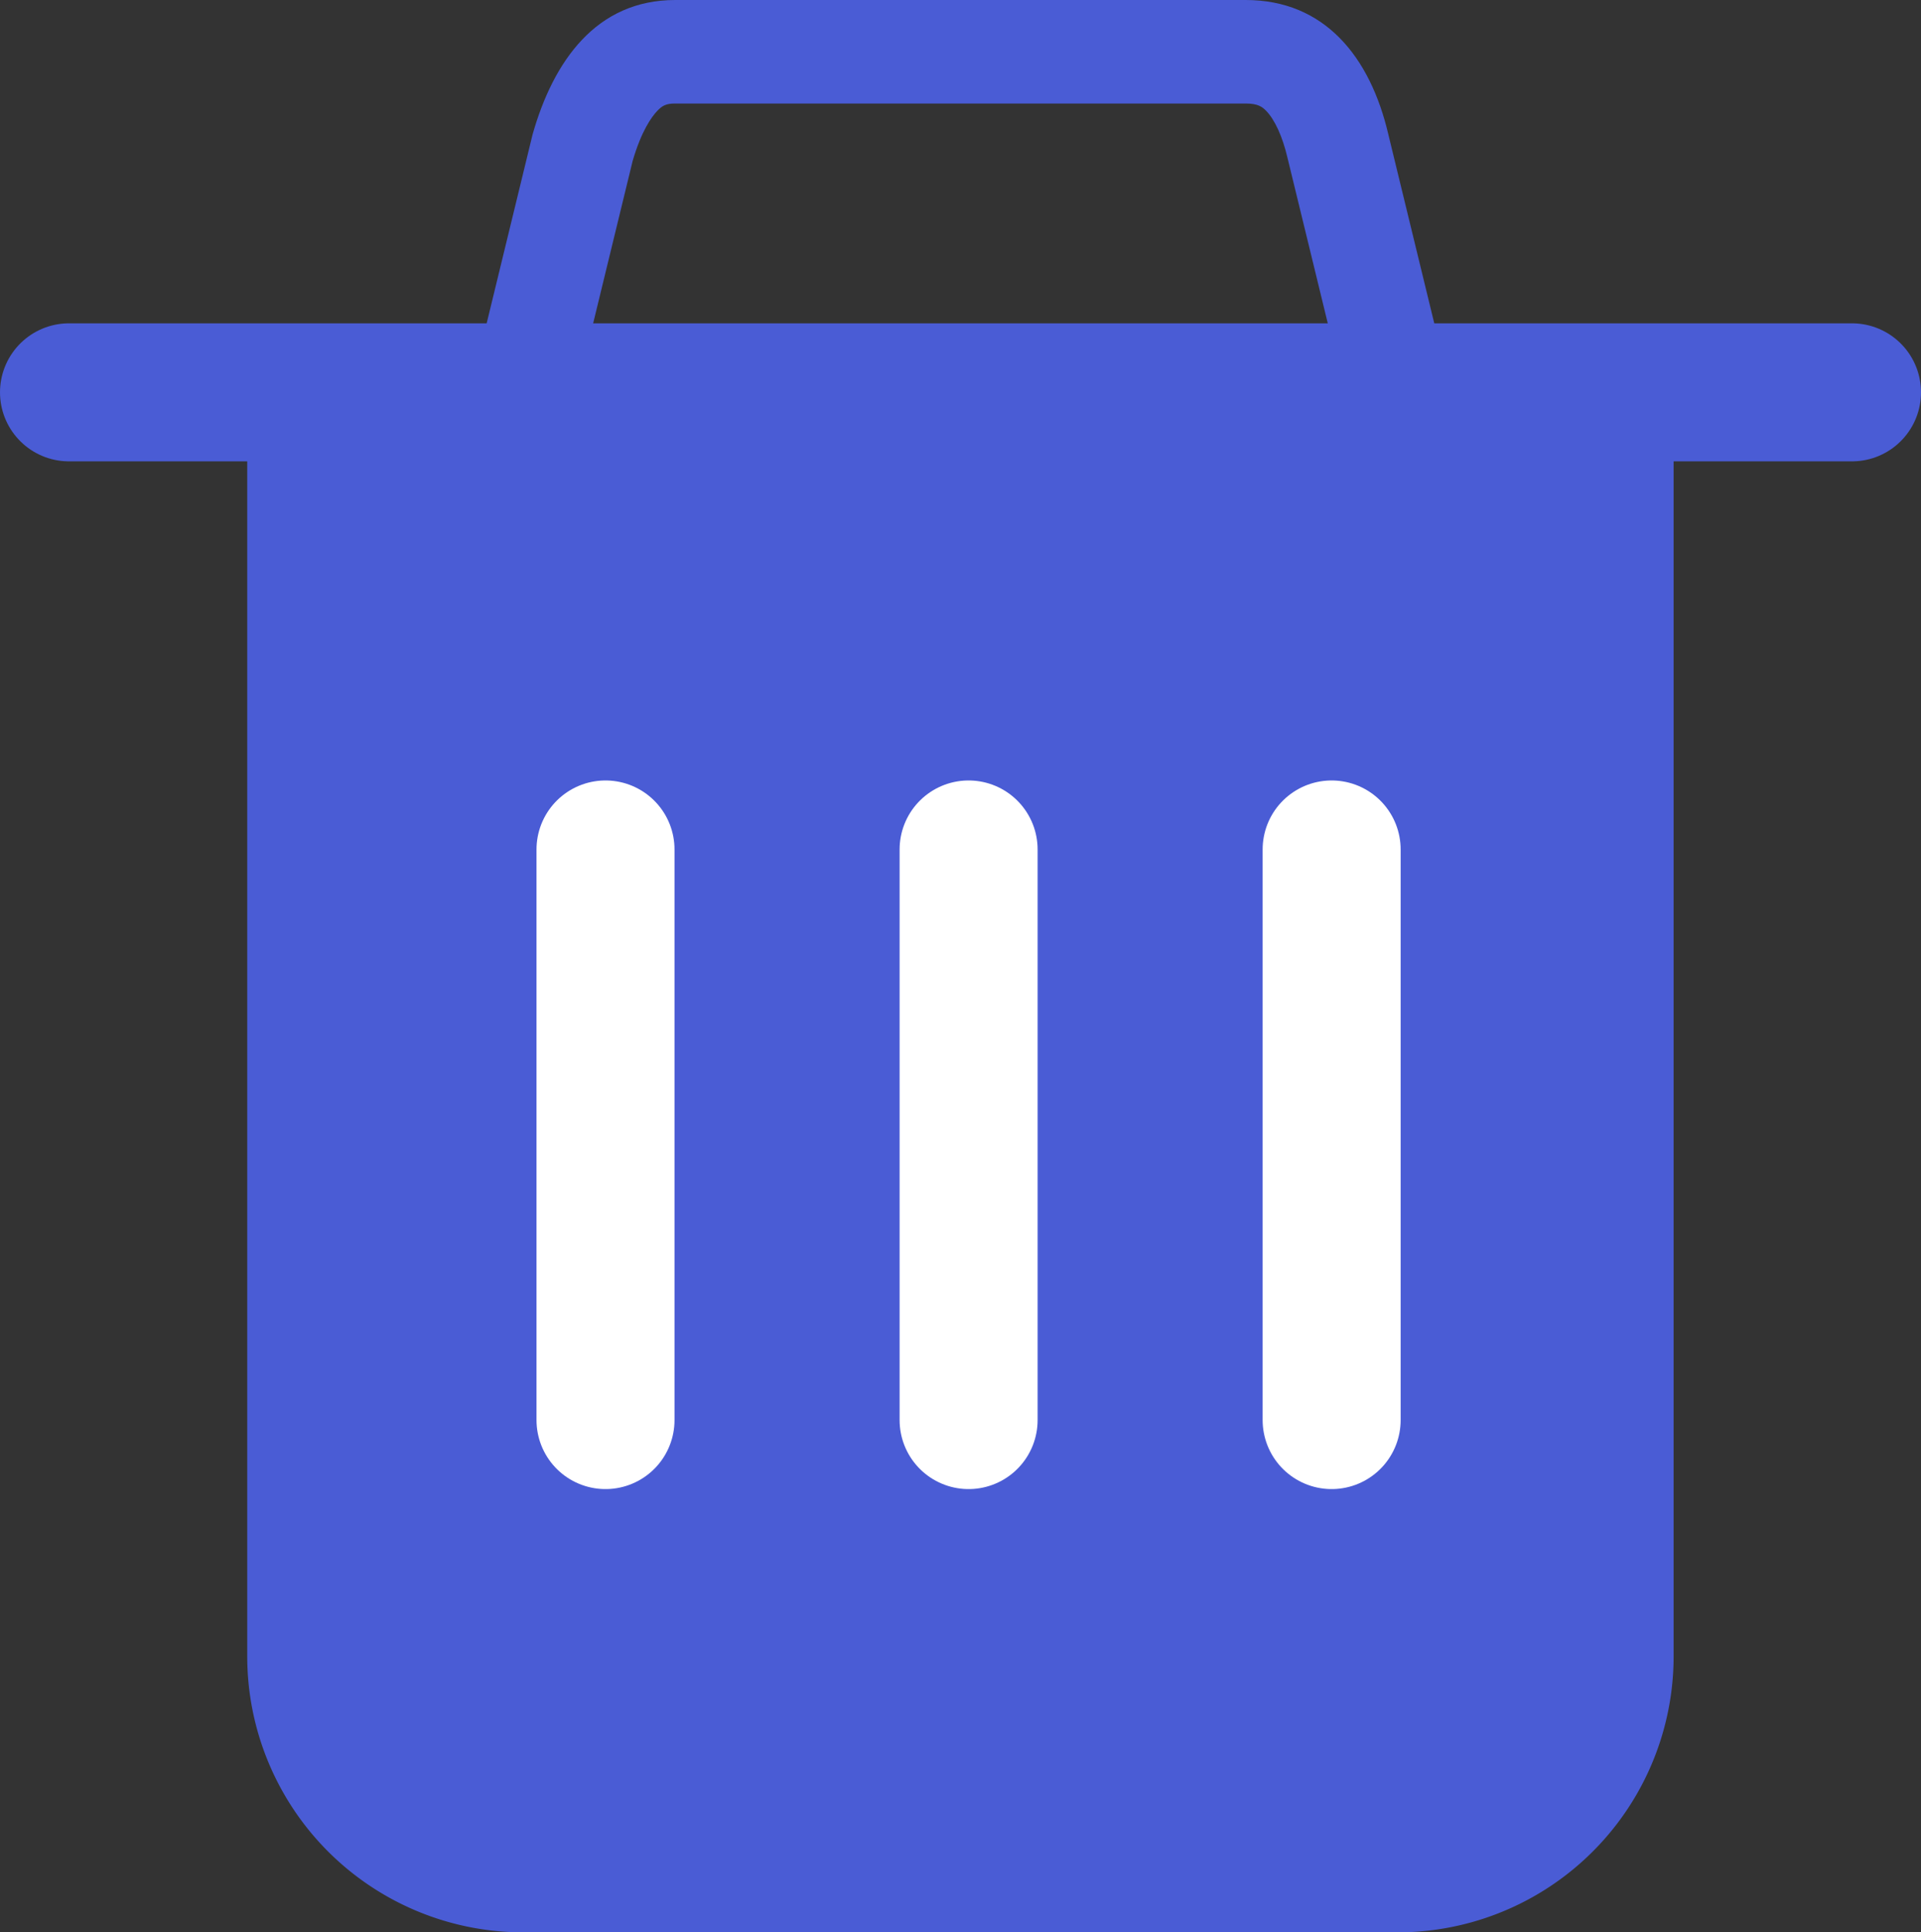 <svg xmlns="http://www.w3.org/2000/svg" width="27.839" height="28" viewBox="0 0 27.839 28"><rect x="0" y="0" width="27.839" height="28" fill="#333333" stroke="none"/><defs><style>.a{fill:#4a5cd5;}.b,.c,.d{fill:none;stroke-linecap:round;}.b{stroke:#4a5cd5;}.b,.c{stroke-width:2px;}.c{stroke:#fff;stroke-linejoin:round;}.e,.f{stroke:none;}.f{fill:#4a5cd5;}</style></defs><g transform="translate(1)"><path class="a" d="M1,0H19.671a1,1,0,0,1,1,1V18.738a4,4,0,0,1-4,4H4a4,4,0,0,1-4-4V1A1,1,0,0,1,1,0Z" transform="translate(2.583 5.262)"/><path class="b" d="M0,0H25.839" transform="translate(0 5.685)"/><line class="c" y2="8.268" transform="translate(7.775 12.309)"/><line class="c" y2="8.268" transform="translate(13.037 12.309)"/><line class="c" y2="8.268" transform="translate(18.298 12.309)"/><g class="d" transform="translate(5.684)"><path class="e" d="M3.1,0h8.268c1.142,0,1.8.822,2.067,1.949L14.47,6.2H0L1.034,1.949C1.336.883,1.959,0,3.1,0Z"/><path class="f" d="M 3.101 1.5 C 2.965 1.5 2.911 1.533 2.84 1.608 C 2.761 1.691 2.612 1.894 2.484 2.333 L 1.908 4.701 L 12.562 4.701 L 11.975 2.29 C 11.904 1.983 11.79 1.733 11.664 1.605 C 11.609 1.549 11.546 1.5 11.369 1.5 L 3.101 1.5 M 3.101 9.5367431640625e-07 L 11.369 9.5367431640625e-07 C 12.511 9.5367431640625e-07 13.173 0.822 13.436 1.949 L 14.47 6.201 L -1.9073486328125e-06 6.201 L 1.034 1.949 C 1.336 0.883 1.959 9.5367431640625e-07 3.101 9.5367431640625e-07 Z"/></g></g></svg>